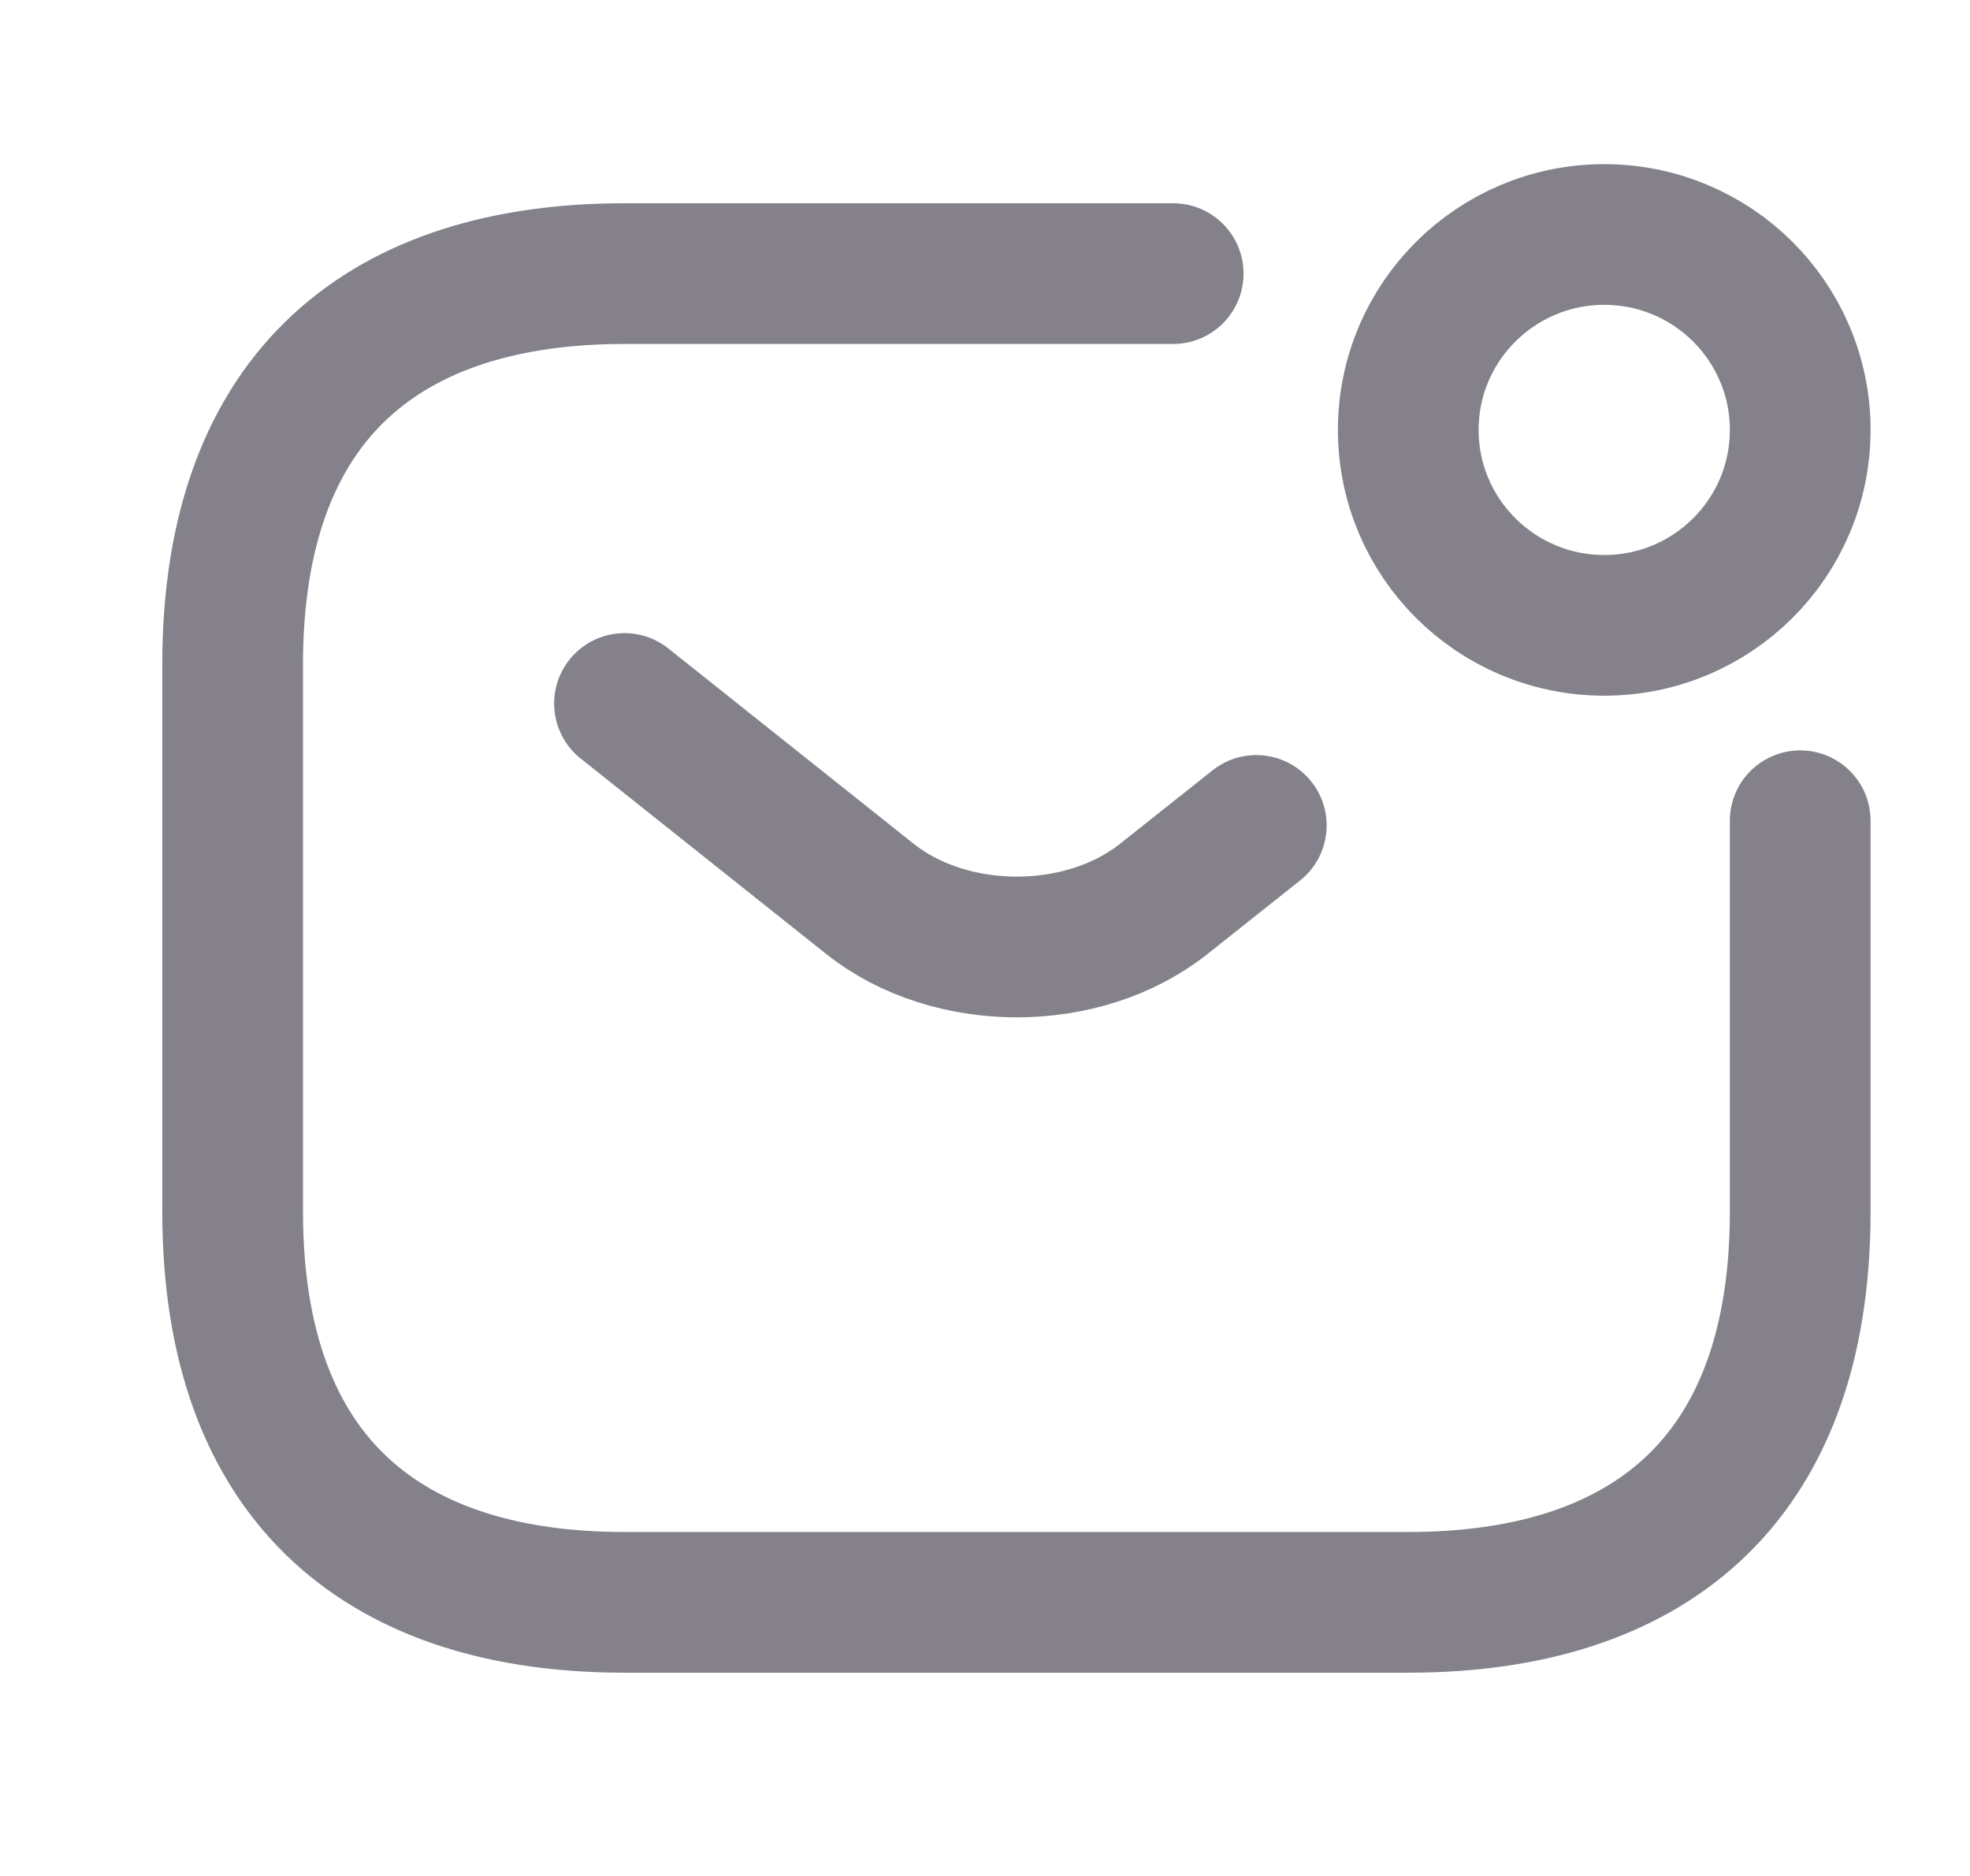 <svg width="21" height="20" viewBox="0 0 21 20" fill="none" xmlns="http://www.w3.org/2000/svg">
<path d="M19.19 8.75V12.917C19.19 15.833 17.519 17.083 15.012 17.083H6.657C4.151 17.083 2.48 15.833 2.48 12.917V7.083C2.48 4.167 4.151 2.917 6.657 2.917H12.506" stroke="#84818A" stroke-width="1.5" stroke-miterlimit="10" stroke-linecap="round" stroke-linejoin="round"/>
<path d="M6.657 7.5L9.273 9.583C10.133 10.267 11.545 10.267 12.406 9.583L13.392 8.8" stroke="#84818A" stroke-width="1.5" stroke-miterlimit="10" stroke-linecap="round" stroke-linejoin="round"/>
<path d="M17.101 6.667C18.255 6.667 19.19 5.734 19.19 4.583C19.19 3.433 18.255 2.5 17.101 2.5C15.948 2.5 15.012 3.433 15.012 4.583C15.012 5.734 15.948 6.667 17.101 6.667Z" stroke="#84818A" stroke-width="1.5" stroke-miterlimit="10" stroke-linecap="round" stroke-linejoin="round"/>
</svg>
